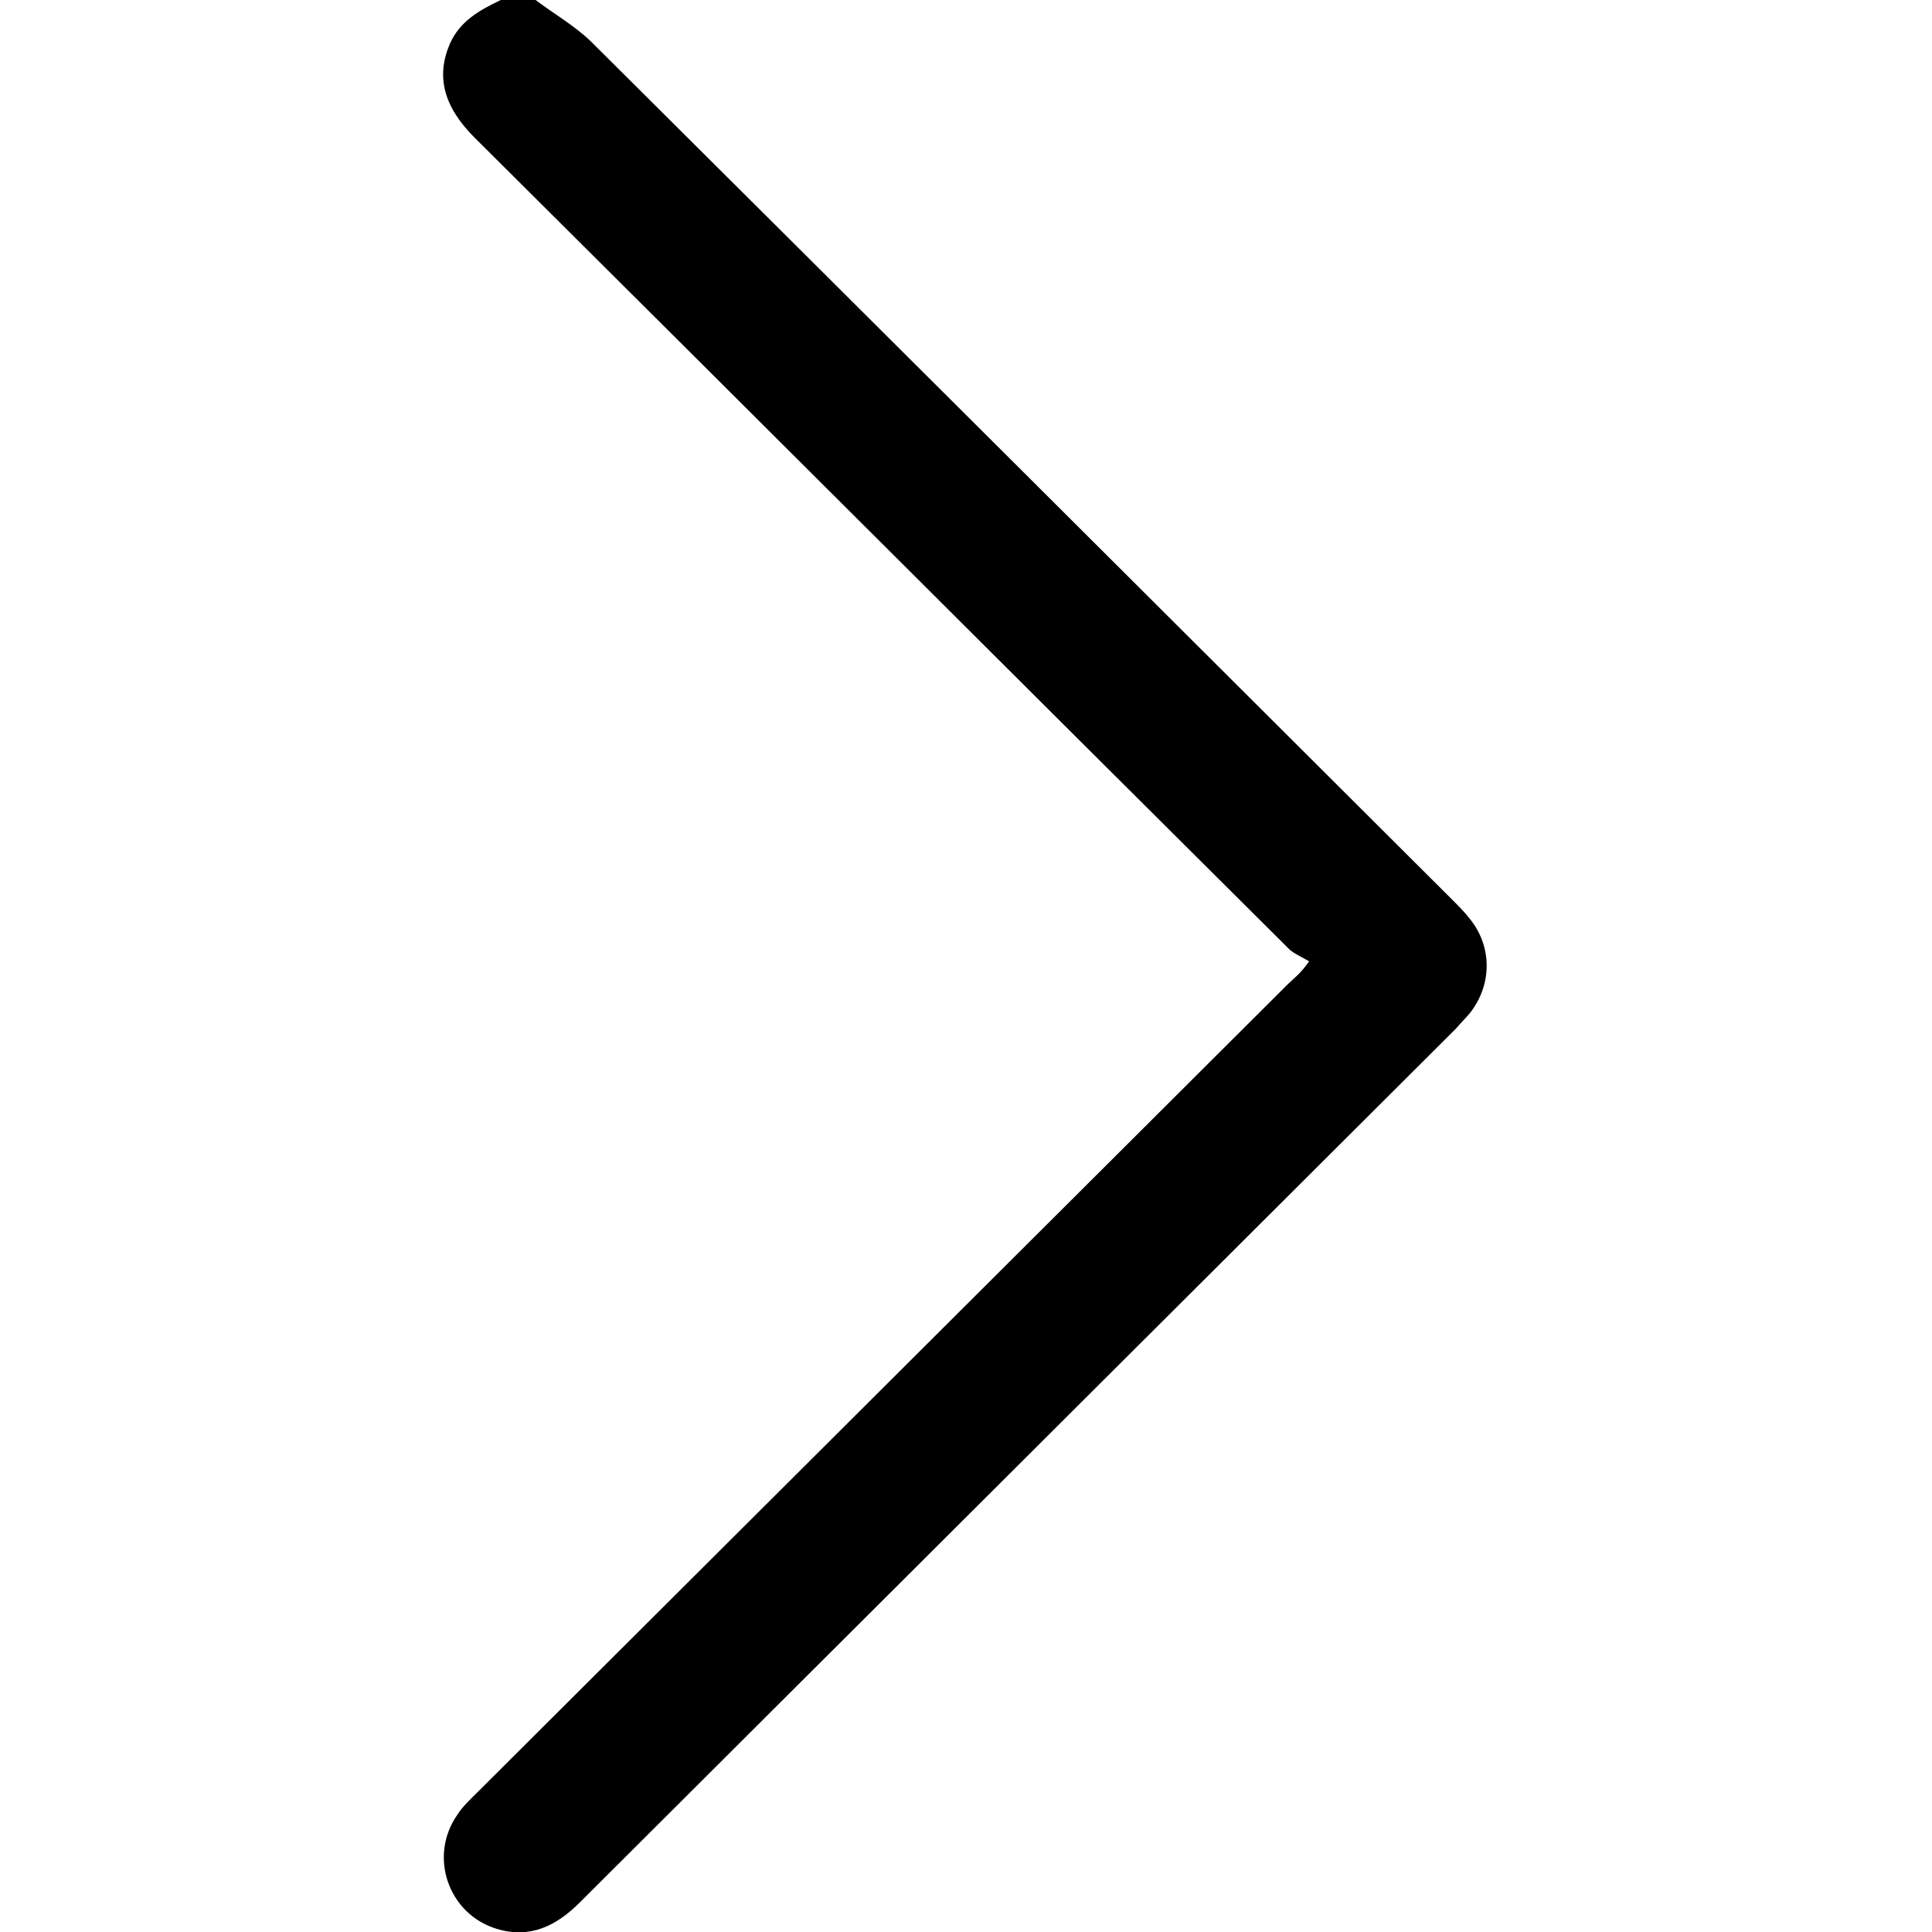 <svg width="30" height="30" viewBox="0 0 30 30" fill="none" xmlns="http://www.w3.org/2000/svg">
<g clip-path="url(#clip0_716_141)">
<path d="M8.316 0C8.604 0.216 8.916 0.396 9.168 0.636C13.632 5.076 18.096 9.528 22.548 13.968C22.644 14.064 22.74 14.16 22.824 14.268C23.172 14.7 23.172 15.288 22.824 15.732C22.752 15.816 22.68 15.888 22.608 15.972C18.072 20.496 13.536 25.02 9 29.544C8.64 29.904 8.232 30.108 7.716 29.952C6.96 29.724 6.648 28.824 7.104 28.176C7.188 28.044 7.308 27.936 7.416 27.828C11.616 23.64 15.804 19.464 20.004 15.276C20.088 15.192 20.184 15.132 20.328 14.928C20.232 14.868 20.112 14.82 20.028 14.748C15.804 10.548 11.592 6.336 7.368 2.136C6.888 1.656 6.768 1.188 6.984 0.684C7.14 0.324 7.452 0.156 7.776 0C7.968 0 8.148 0 8.316 0Z" fill="black"/>
</g>
<defs>
<clipPath id="clip0_716_141">
<rect width="30" height="30" fill="white"/>
</clipPath>
</defs>
</svg>

